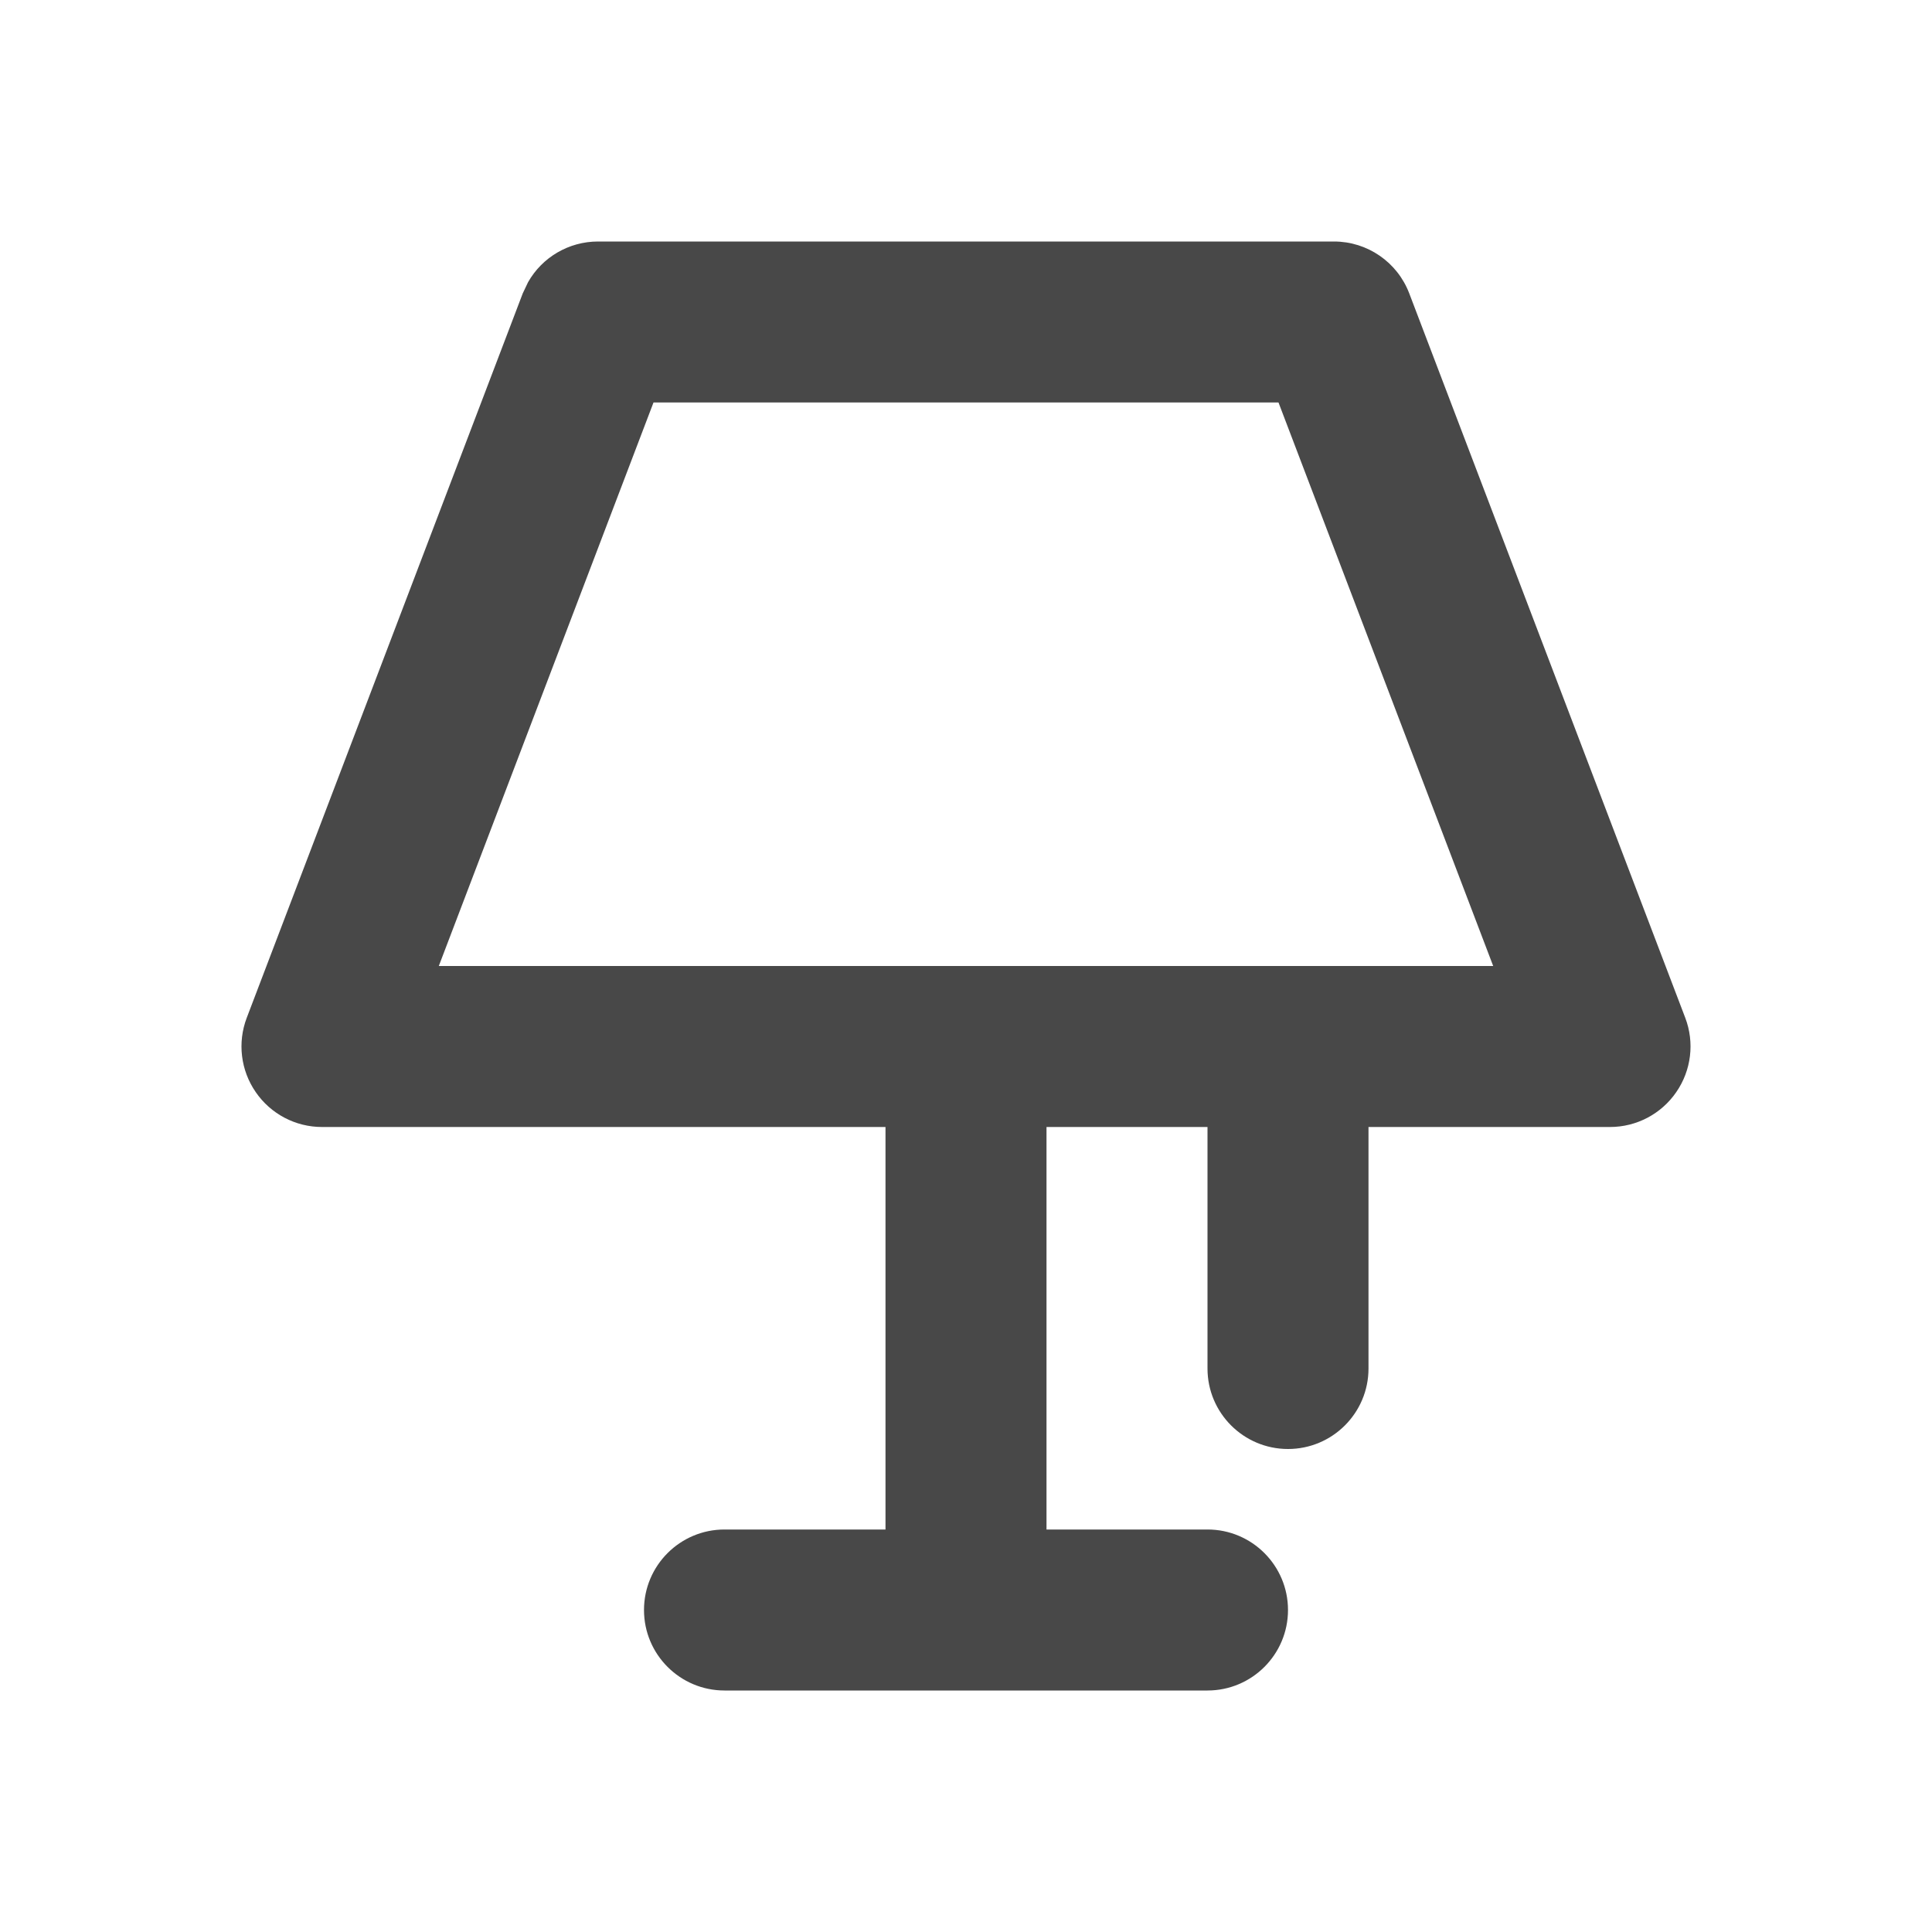 <svg width="24" height="24" viewBox="0 0 24 24" fill="none" xmlns="http://www.w3.org/2000/svg">
<path fill-rule="evenodd" clip-rule="evenodd" d="M16.571 3C16.986 3 17.358 3.256 17.506 3.644L20.935 12.644C21.052 12.951 21.01 13.297 20.823 13.567C20.637 13.838 20.329 14 20 14H17V17C17 17.552 16.552 18 16 18C15.448 18 15 17.552 15 17V14H13V19H15C15.552 19 16 19.448 16 20C16 20.552 15.552 21 15 21H9C8.448 21 8 20.552 8 20C8 19.448 8.448 19 9 19H11V14H4C3.671 14 3.363 13.838 3.177 13.567C2.99 13.297 2.948 12.951 3.065 12.644L6.494 3.644L6.56 3.505C6.735 3.196 7.066 3 7.429 3H16.571ZM5.451 12H18.549L15.882 5H8.118L5.451 12Z" fill="#484848"/>
</svg>
